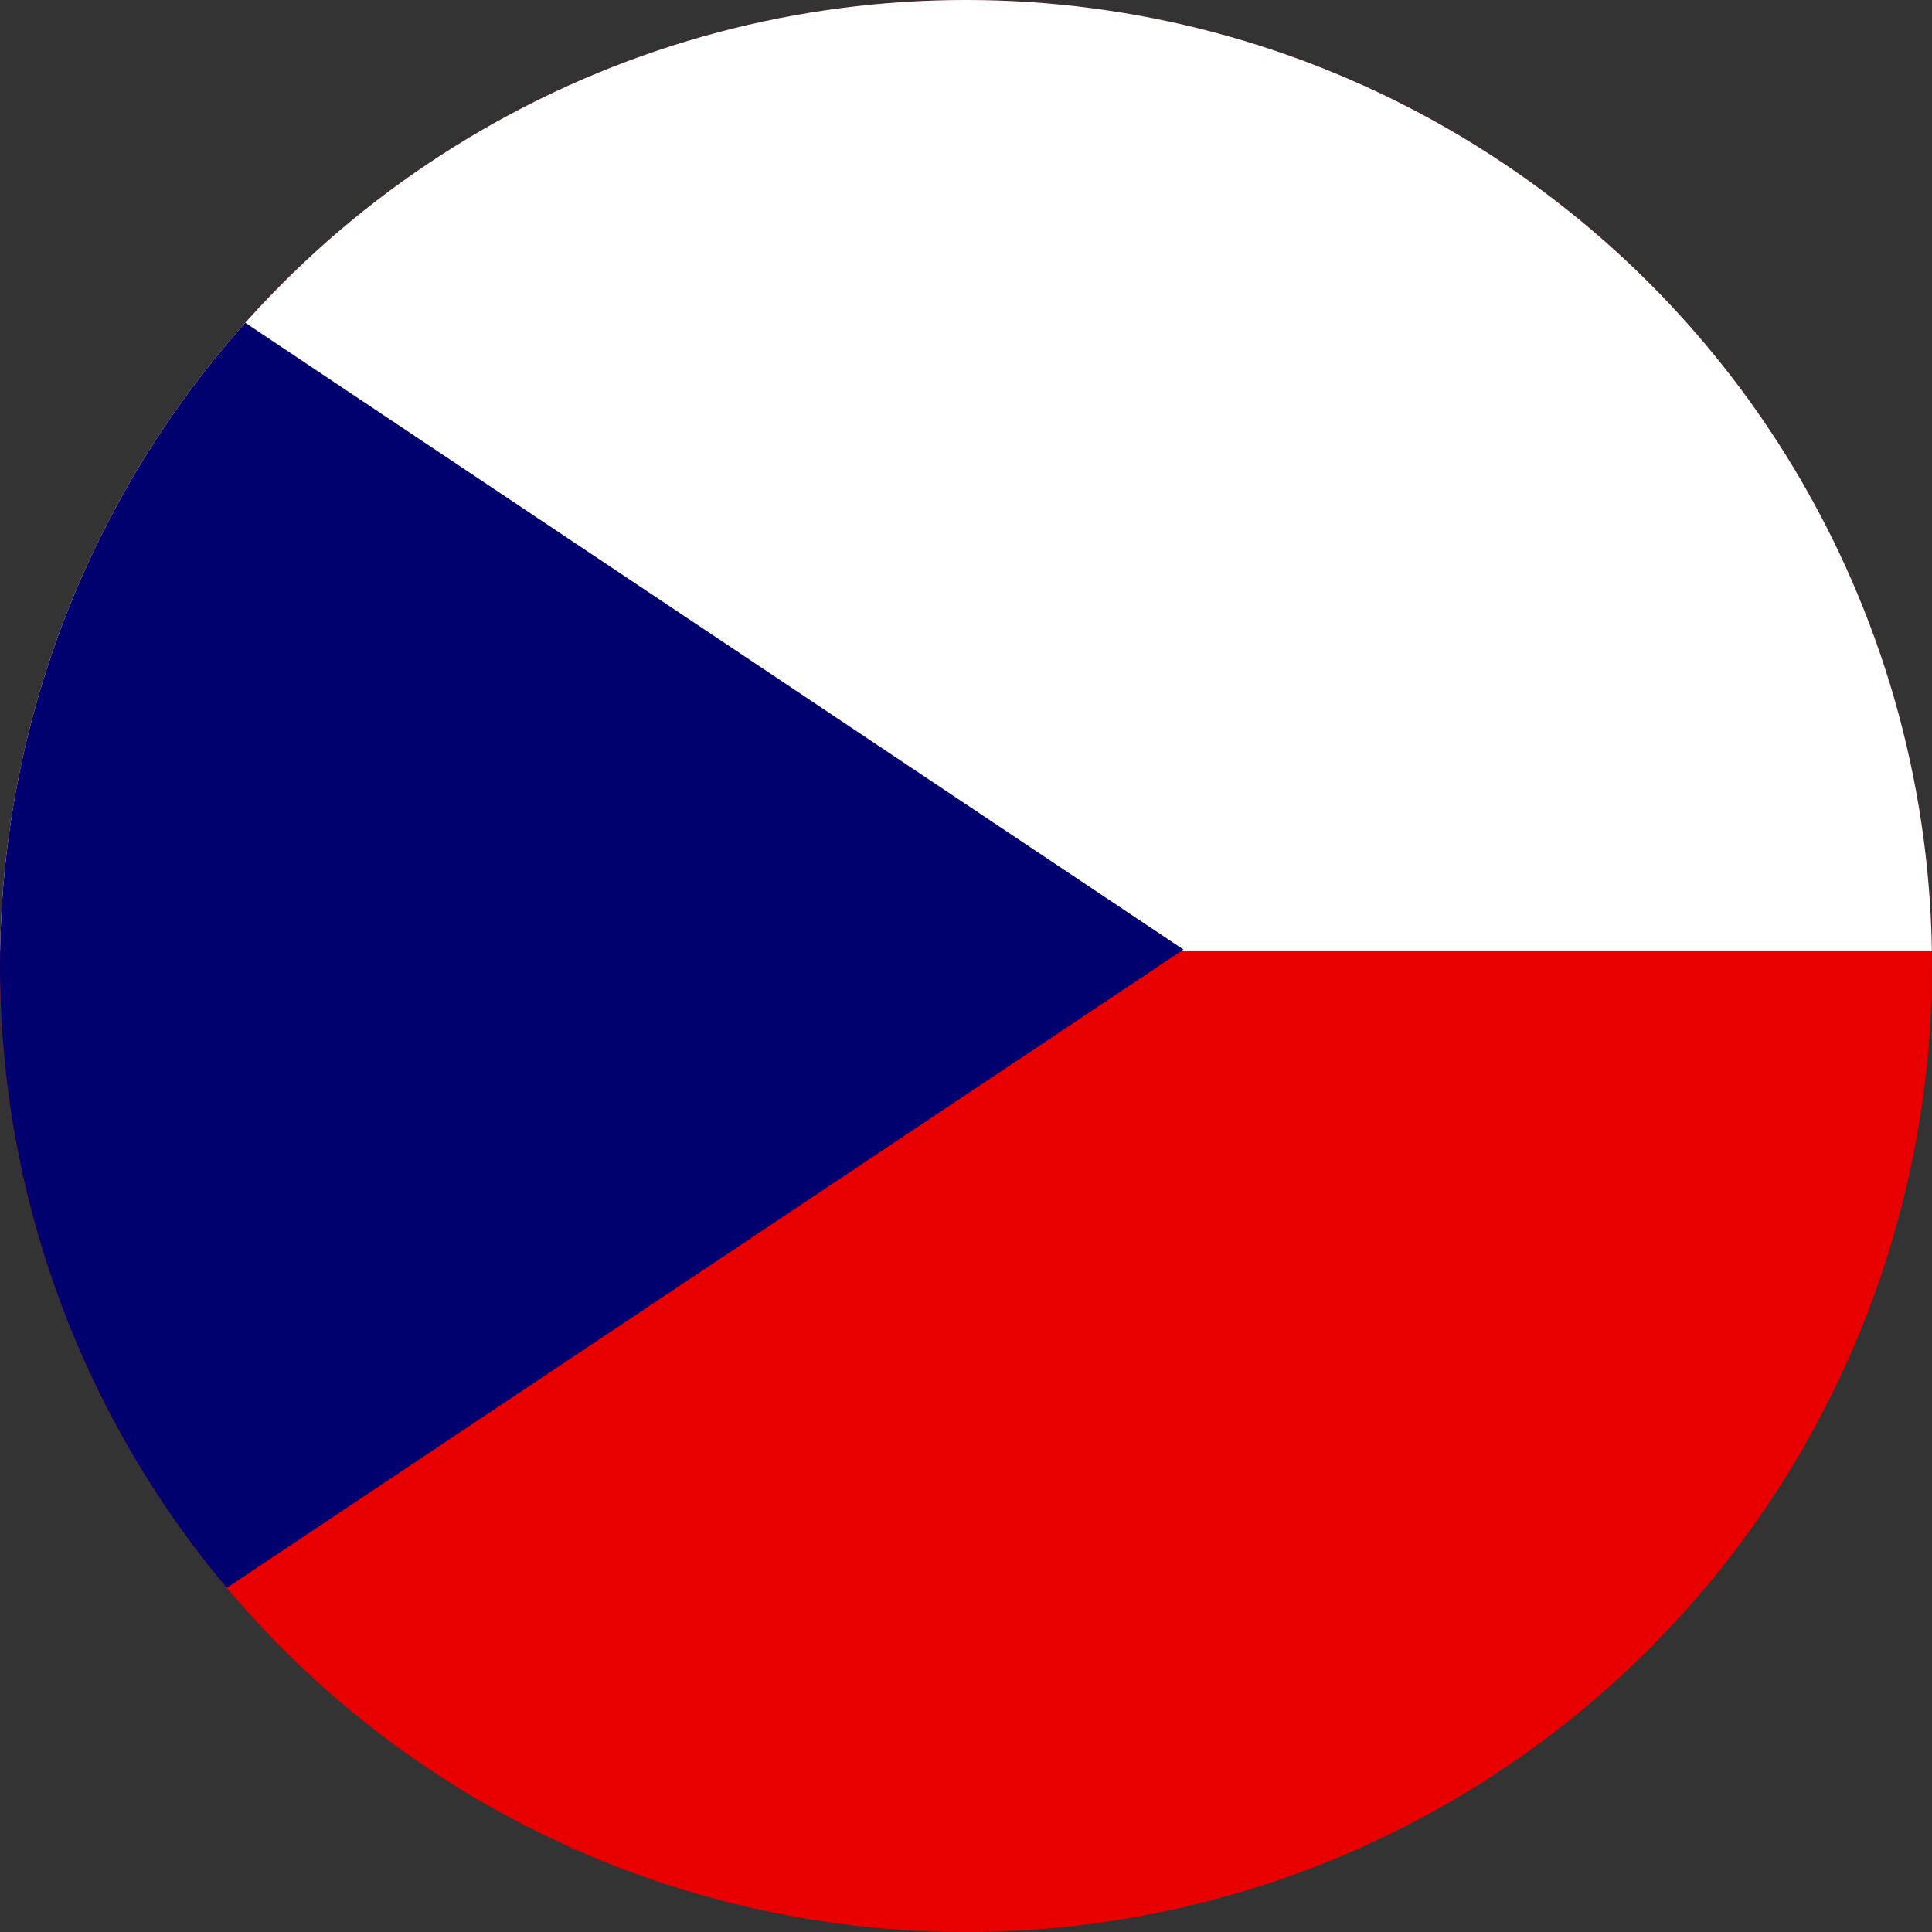 <svg xmlns="http://www.w3.org/2000/svg" xmlns:xlink="http://www.w3.org/1999/xlink" width="22" height="22" viewBox="0 0 22 22">
  <rect x="0" y="0" width="22" height="22" fill="#333333" stroke="none"/>
  <defs>
    <clipPath id="clip-path">
      <circle id="椭圆_1289" data-name="椭圆 1289" cx="11" cy="11" r="11" transform="translate(498 999)"/>
    </clipPath>
    <clipPath id="clip-path-2">
      <path id="路径_4831" data-name="路径 4831" d="M73.947,0H96.3V22.349H73.947Z" fill="rgba(0,0,0,0.67)"/>
    </clipPath>
  </defs>
  <g id="蒙版组_381" data-name="蒙版组 381" transform="translate(-498 -999)" clip-path="url(#clip-path)">
    <g id="a" transform="translate(424.053 998.652)" clip-path="url(#clip-path-2)">
      <path id="路径_4828" data-name="路径 4828" d="M0,0H33.525V22.349H0Z" transform="translate(70.717)" fill="#e80000" fill-rule="evenodd"/>
      <path id="路径_4829" data-name="路径 4829" d="M0,0H33.525V11.175H0Z" transform="translate(70.717)" fill="#fff" fill-rule="evenodd"/>
      <path id="路径_4830" data-name="路径 4830" d="M0,0,16.707,11.161,0,22.307Z" transform="translate(70.717)" fill="#00006f" fill-rule="evenodd"/>
    </g>
  </g>
</svg>
